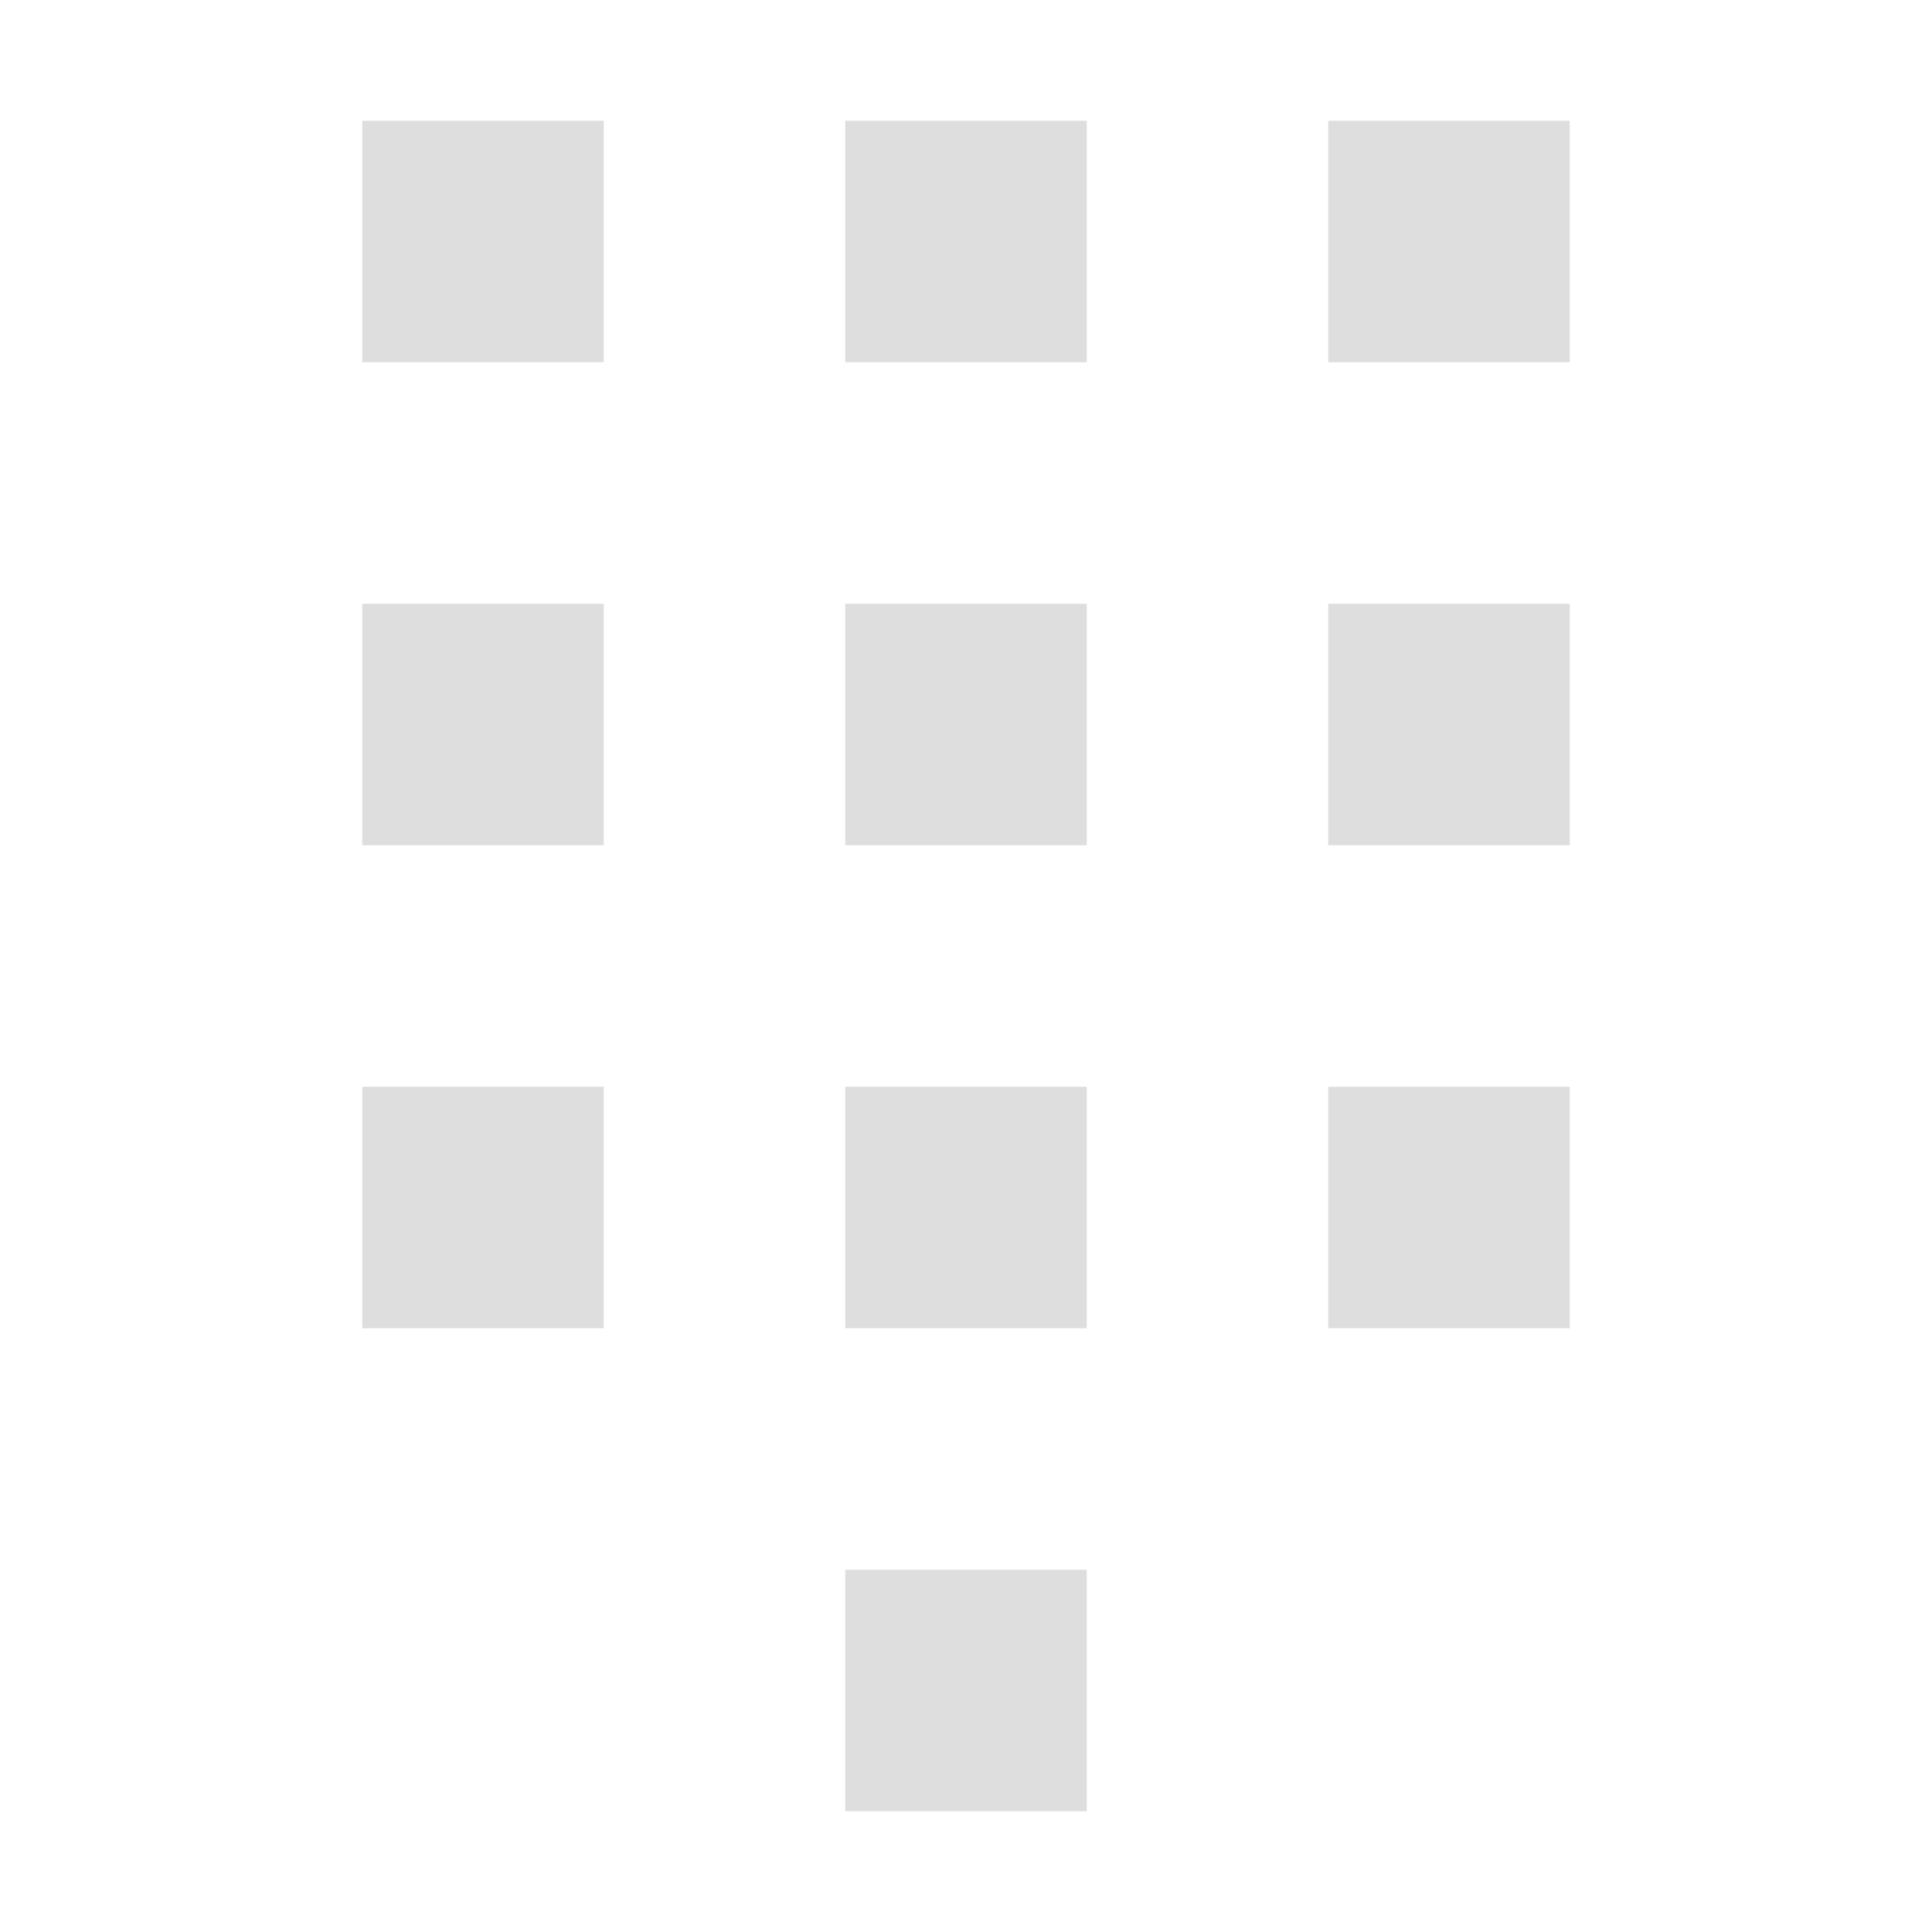<svg xmlns="http://www.w3.org/2000/svg" viewBox="0 0 16 16">
<style id="current-color-scheme" type="text/css">
.ColorScheme-Contrast{color:#dedede}
</style>
<path fill="currentColor" d="M3 1h2v2H3zm4 0h2v2H7zm4 0h2v2h-2zM3 5h2v2H3zm4 0h2v2H7zm4 0h2v2h-2zM3 9h2v2H3zm4 0h2v2H7zm4 0h2v2h-2zm-4 4h2v2H7z" class="ColorScheme-Contrast"/>
</svg>
